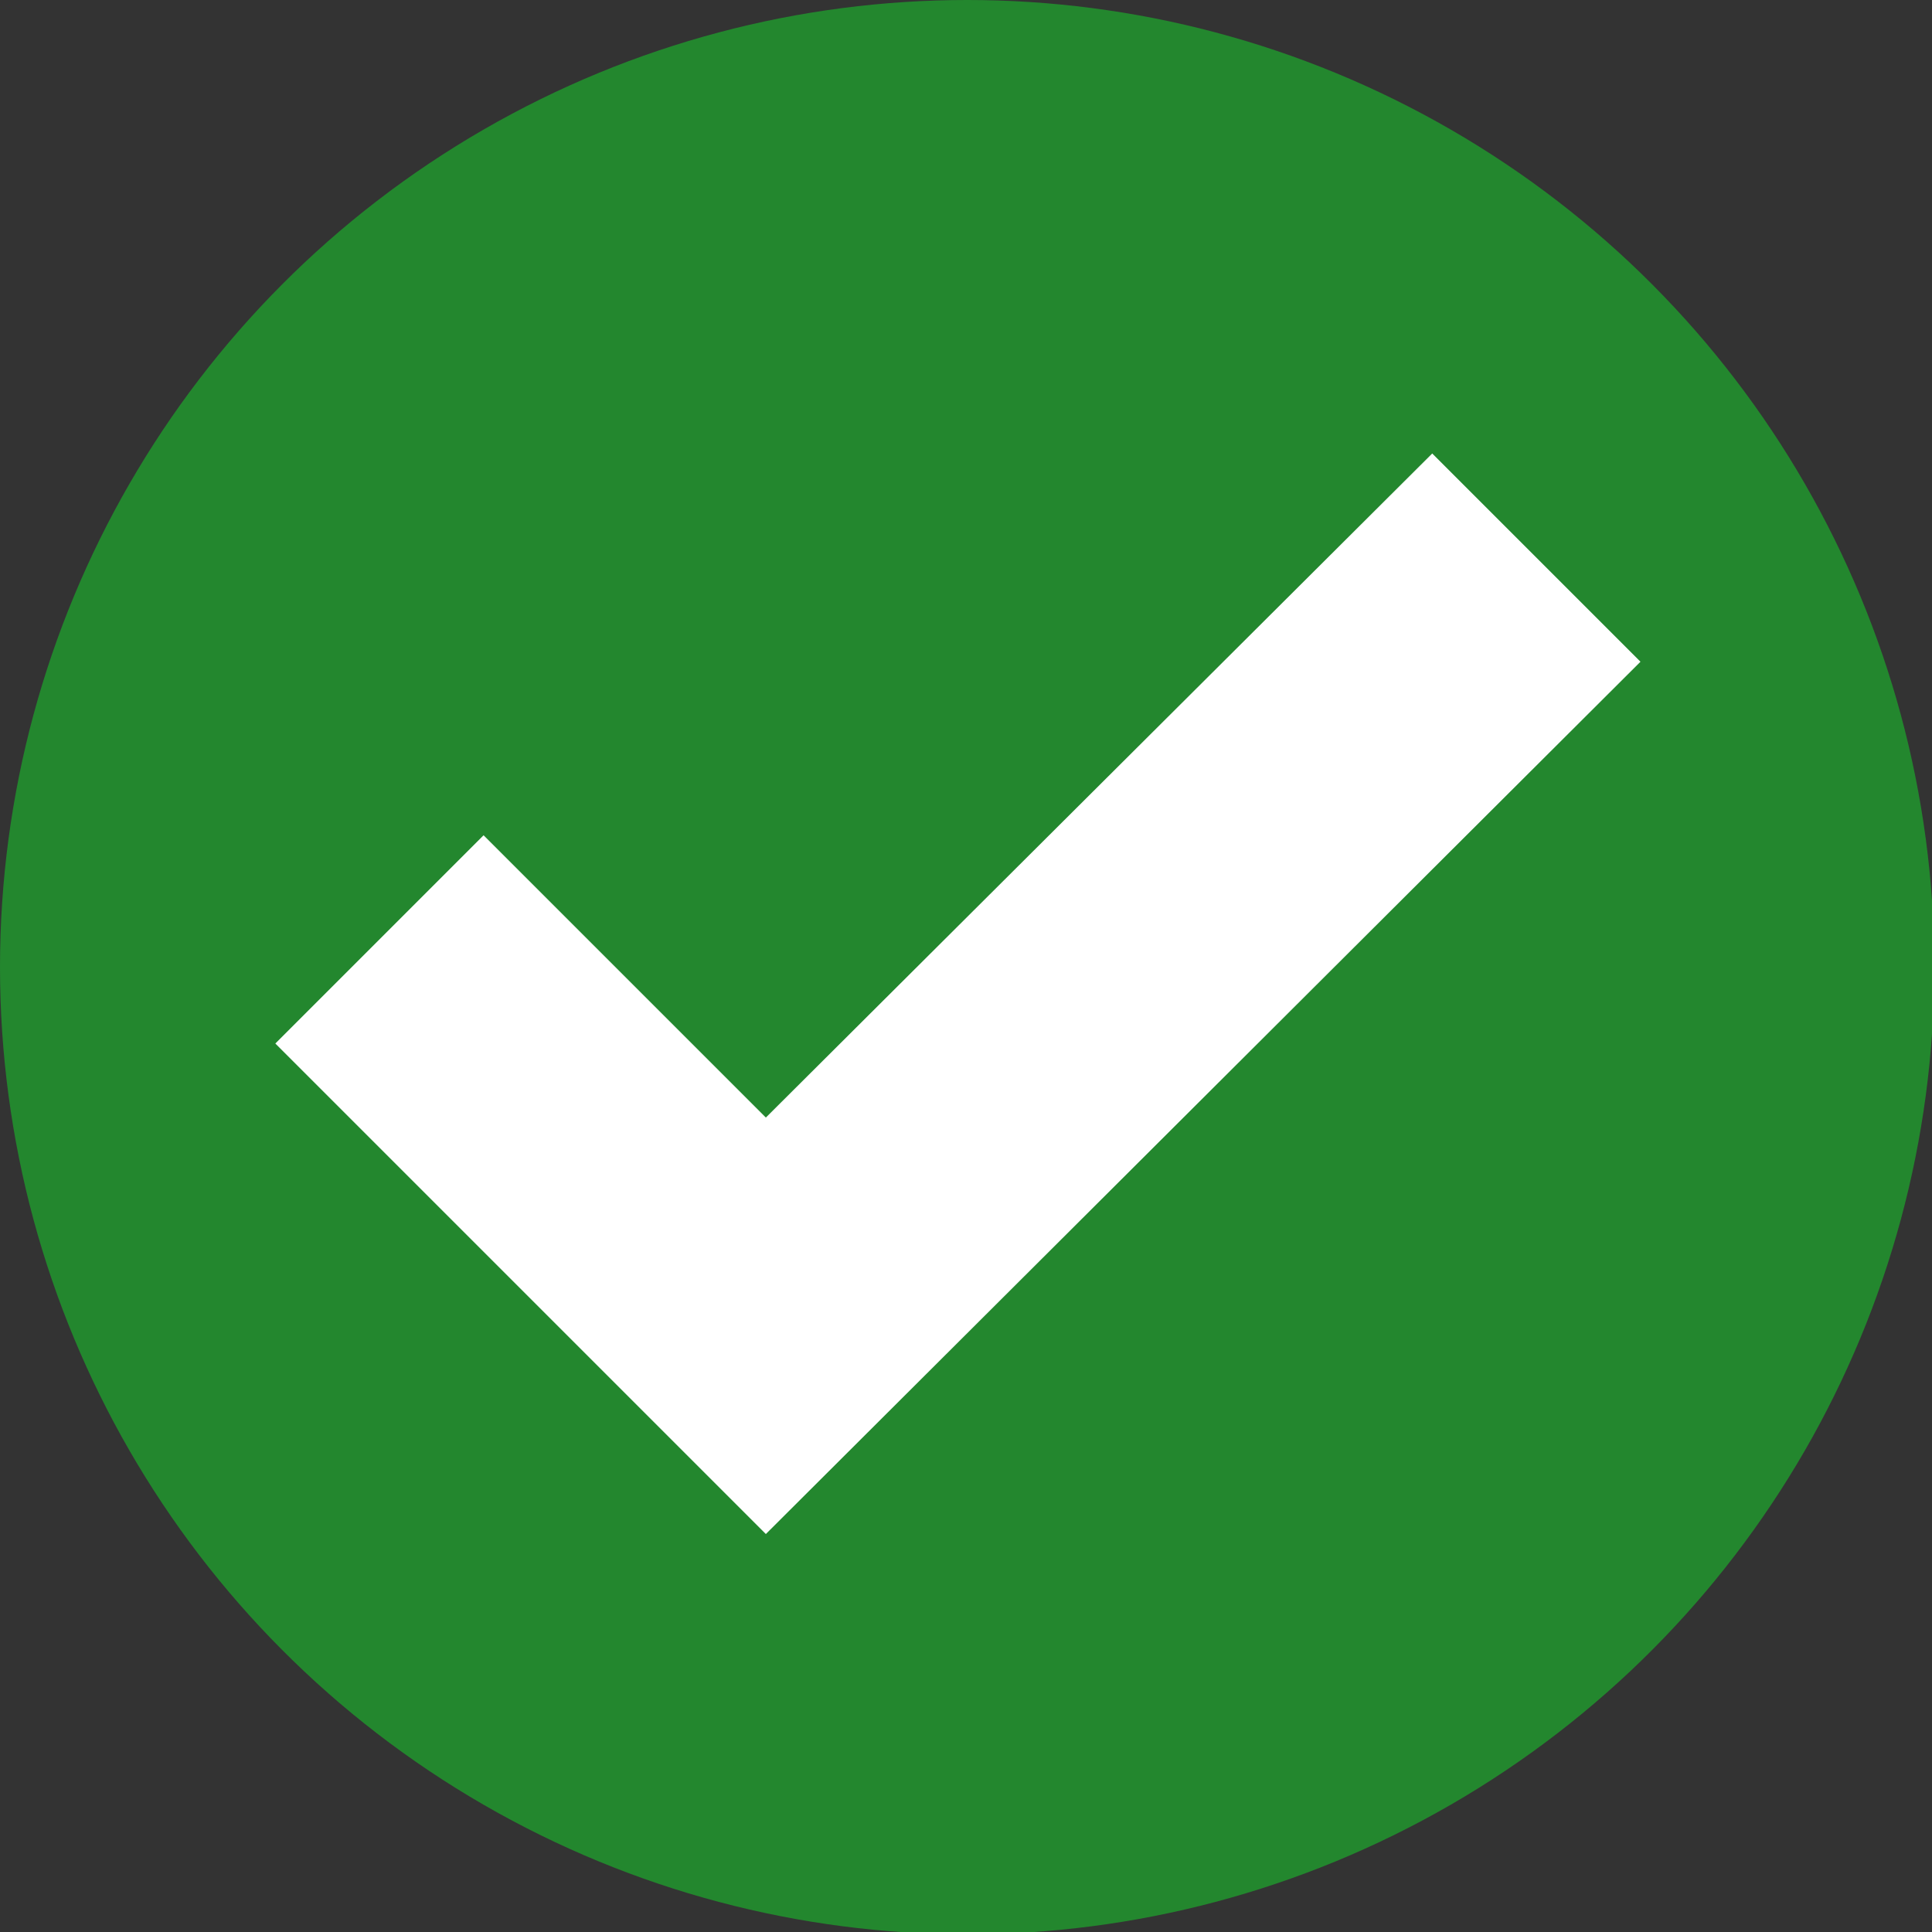<?xml version="1.0" encoding="utf-8"?>
<svg version="1.1" id="Layer_1" xmlns="http://www.w3.org/2000/svg" xmlns:xlink="http://www.w3.org/1999/xlink" x="0px" y="0px"
	 viewBox="0 0 83.5 83.5" style="enable-background:new 0 0 83.5 83.5;" xml:space="preserve">
<rect x="0" y="0" width="83.5" height="83.5" fill="#333333" stroke="none"/>
<style type="text/css">
	.st0{fill:#23872e;}
	.st1{fill:#FFFFFF;}
</style>
<g>
	<circle class="st0" cx="41.8" cy="41.8" r="41.8"/>
</g>
<g>
	<polygon class="st1" points="11.9,45.1 20.9,36.1 33.1,48.3 61.9,19.6 70.9,28.6 33.1,66.3"/>
</g>
</svg>